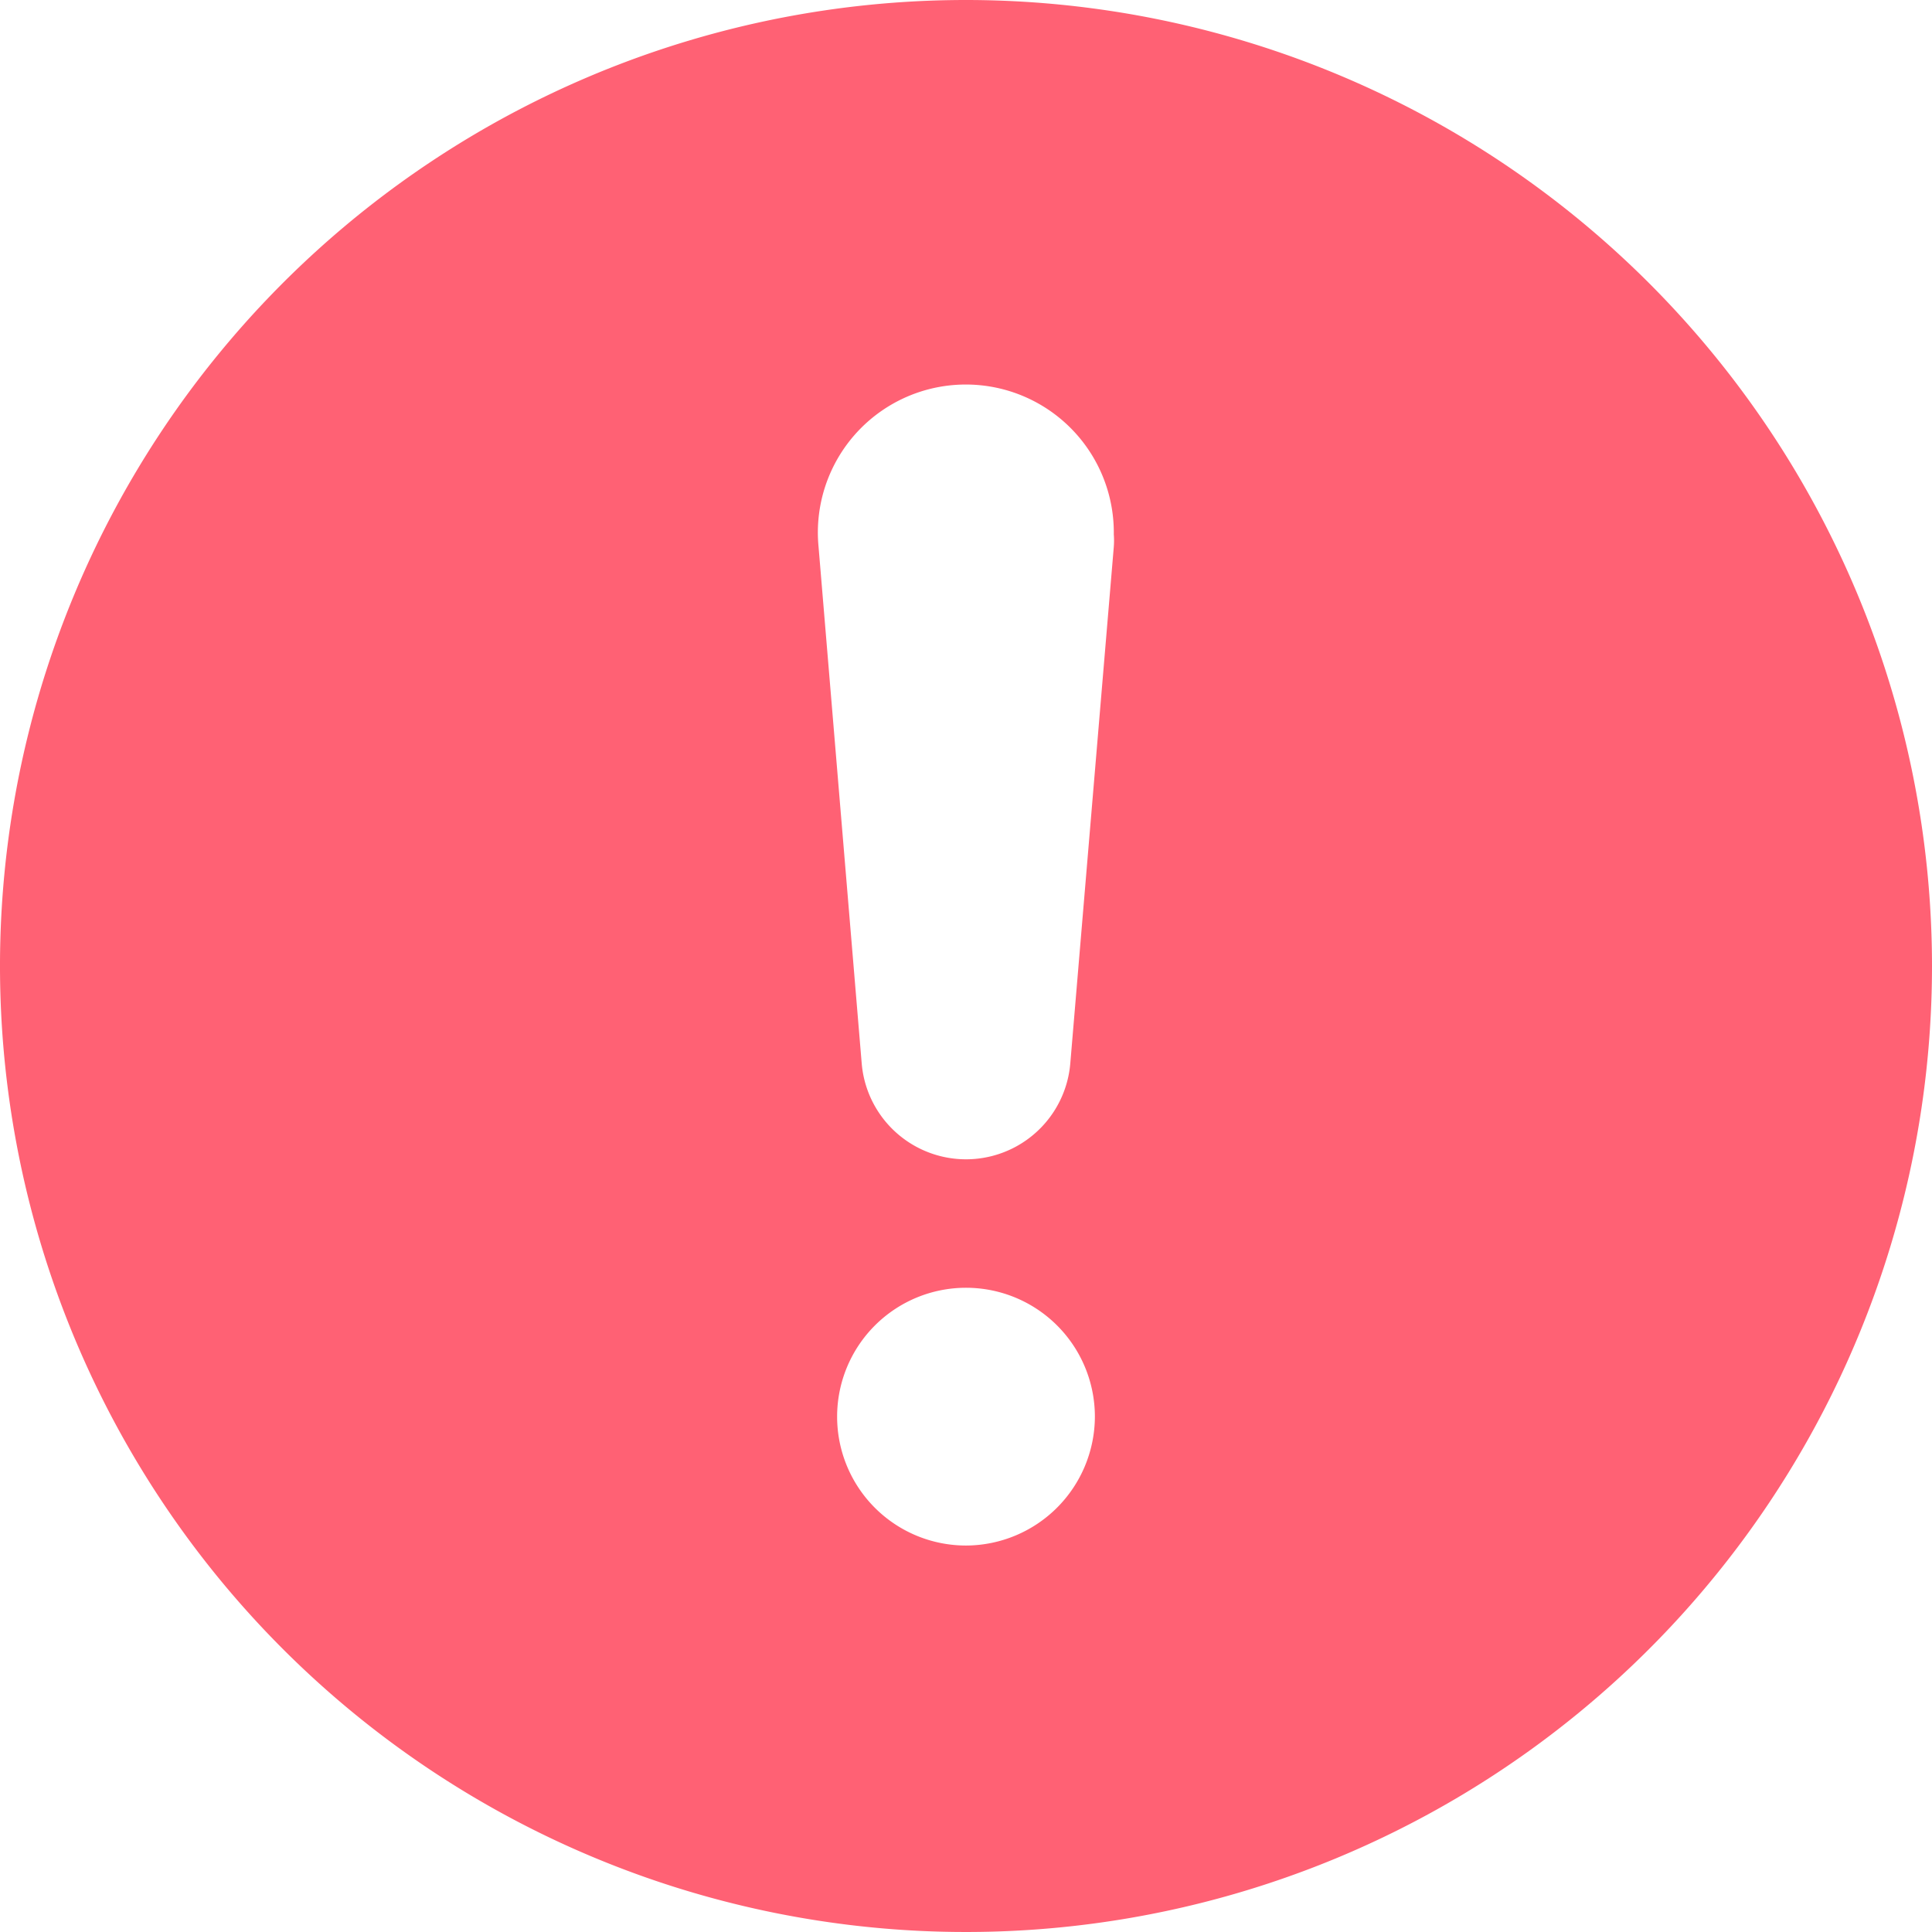 <svg id="Layer_1" xmlns="http://www.w3.org/2000/svg" width="10.928" height="10.928" viewBox="0 0 10.928 10.928">
  <path id="Path_65184" data-name="Path 65184" d="M6.464,1a5.464,5.464,0,1,0,5.464,5.464A5.466,5.466,0,0,0,6.464,1Zm0,8.742a.729.729,0,1,1,.729-.729A.731.731,0,0,1,6.464,9.742ZM7.3,4.093,7.054,7.014a.592.592,0,0,1-1.18,0L5.63,4.093A.837.837,0,1,1,7.3,4.023a.441.441,0,0,1,0,.069Z" transform="translate(-1 -1)" fill="#ff6174"/>
</svg>
